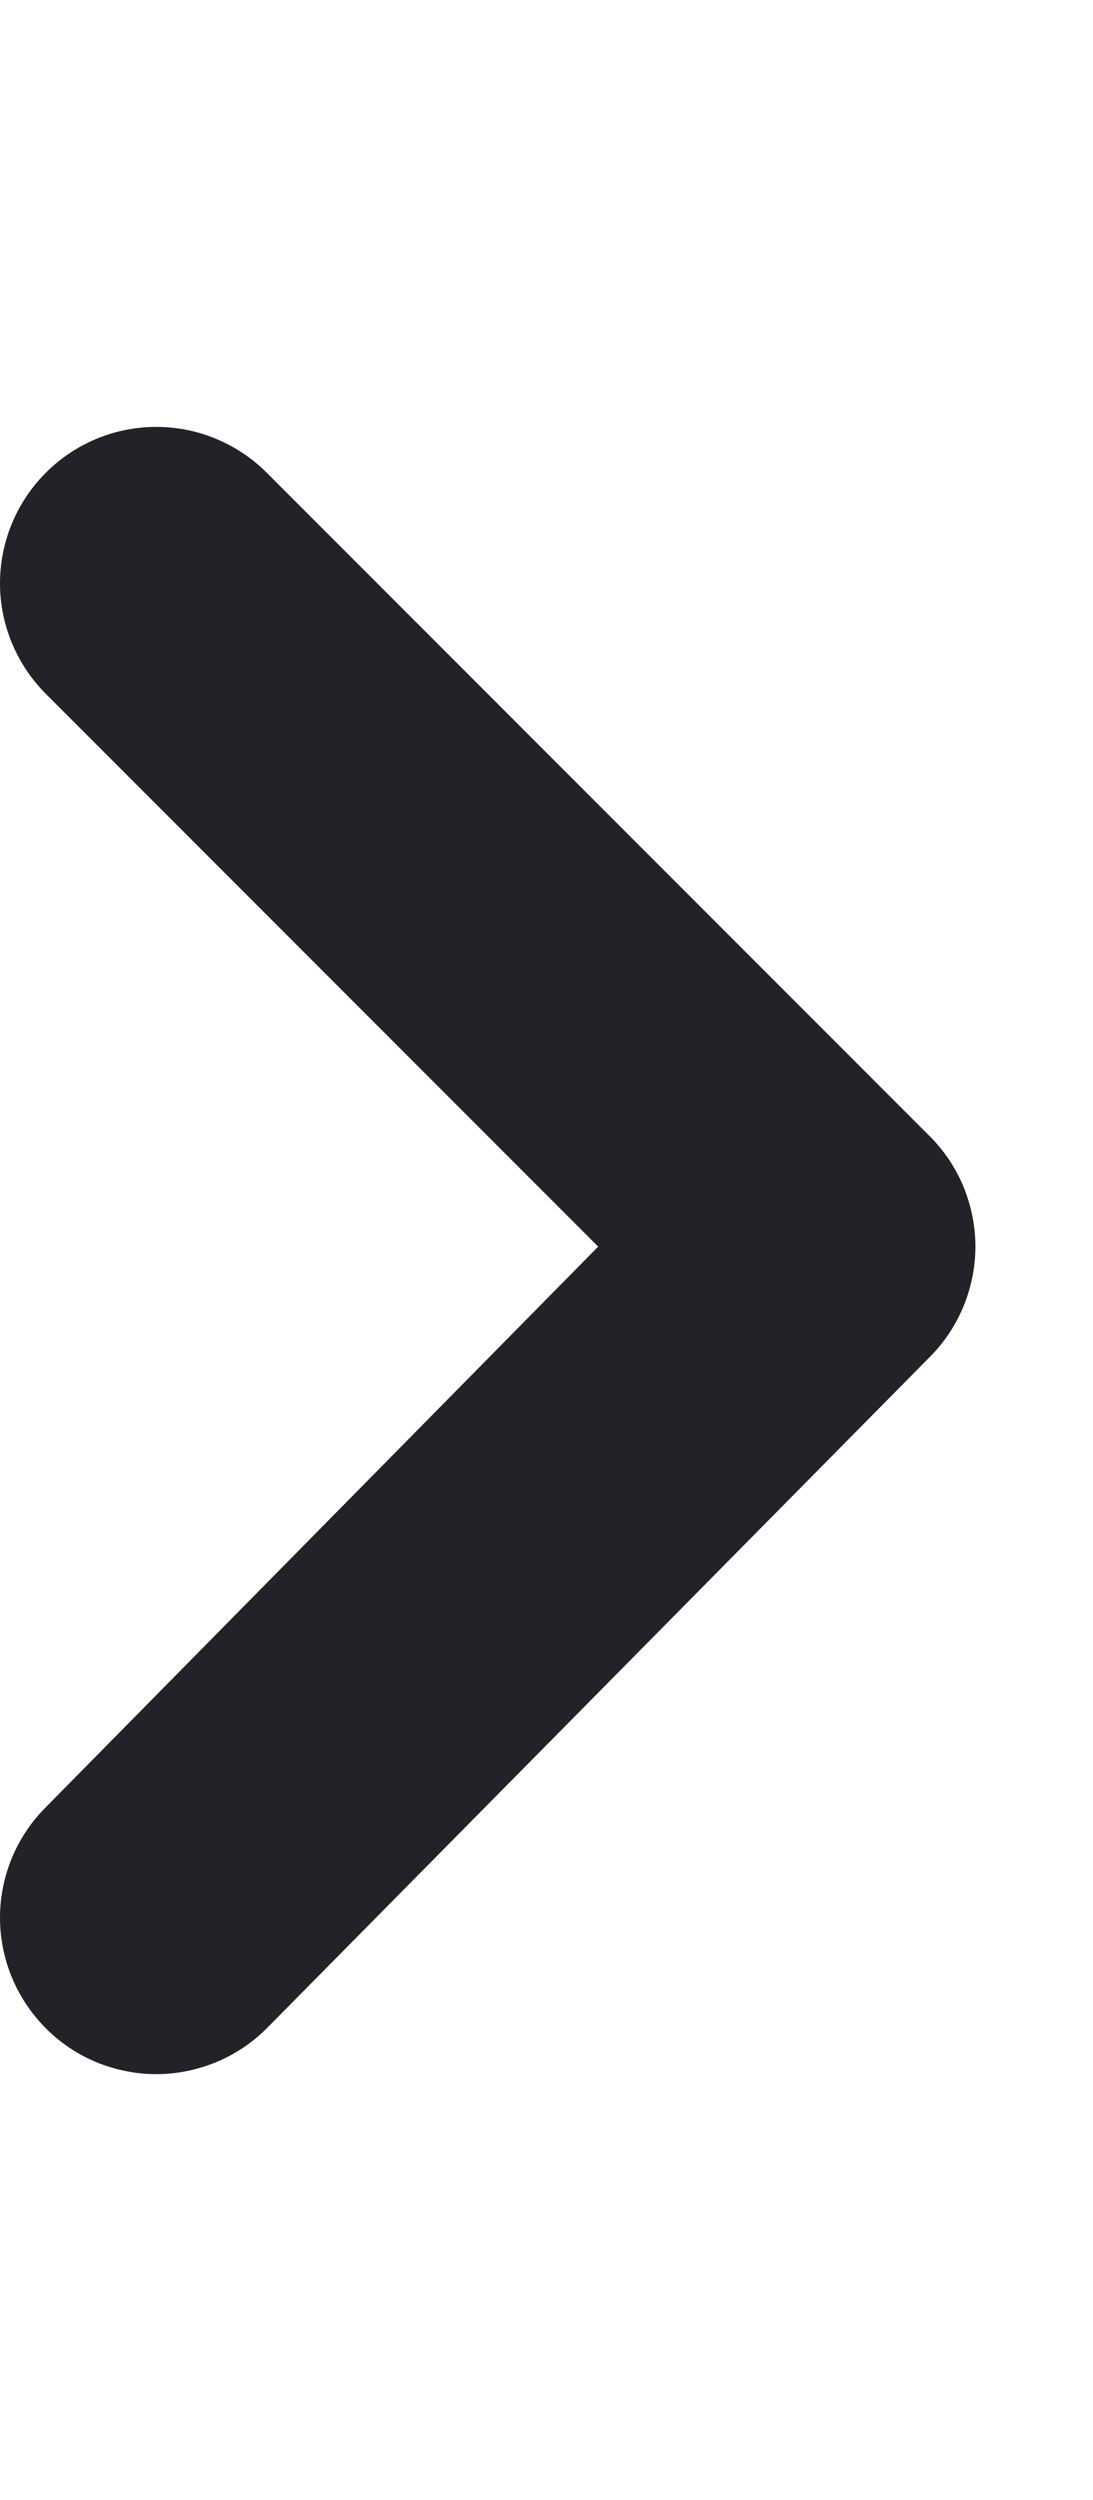 <svg width="7" height="16" viewBox="0 0 7 12" fill="none" xmlns="http://www.w3.org/2000/svg">
<path d="M0.291 10.978C0.105 10.79 -4.28589e-07 10.537 -4.17042e-07 10.273C-4.05494e-07 10.008 0.105 9.755 0.291 9.568L3.831 5.978L0.291 2.438C0.105 2.25 -5.52942e-08 1.997 -4.37463e-08 1.733C-3.21984e-08 1.469 0.105 1.215 0.291 1.028C0.384 0.934 0.494 0.86 0.616 0.809C0.738 0.758 0.869 0.732 1.001 0.732C1.133 0.732 1.264 0.758 1.385 0.809C1.507 0.86 1.618 0.934 1.711 1.028L5.951 5.268C6.045 5.361 6.119 5.471 6.17 5.593C6.22 5.715 6.247 5.846 6.247 5.978C6.247 6.11 6.22 6.24 6.17 6.362C6.119 6.484 6.045 6.595 5.951 6.688L1.711 10.978C1.618 11.072 1.507 11.146 1.385 11.197C1.264 11.247 1.133 11.274 1.001 11.274C0.869 11.274 0.738 11.247 0.616 11.197C0.494 11.146 0.384 11.072 0.291 10.978Z" fill="#212329"/>
</svg>
